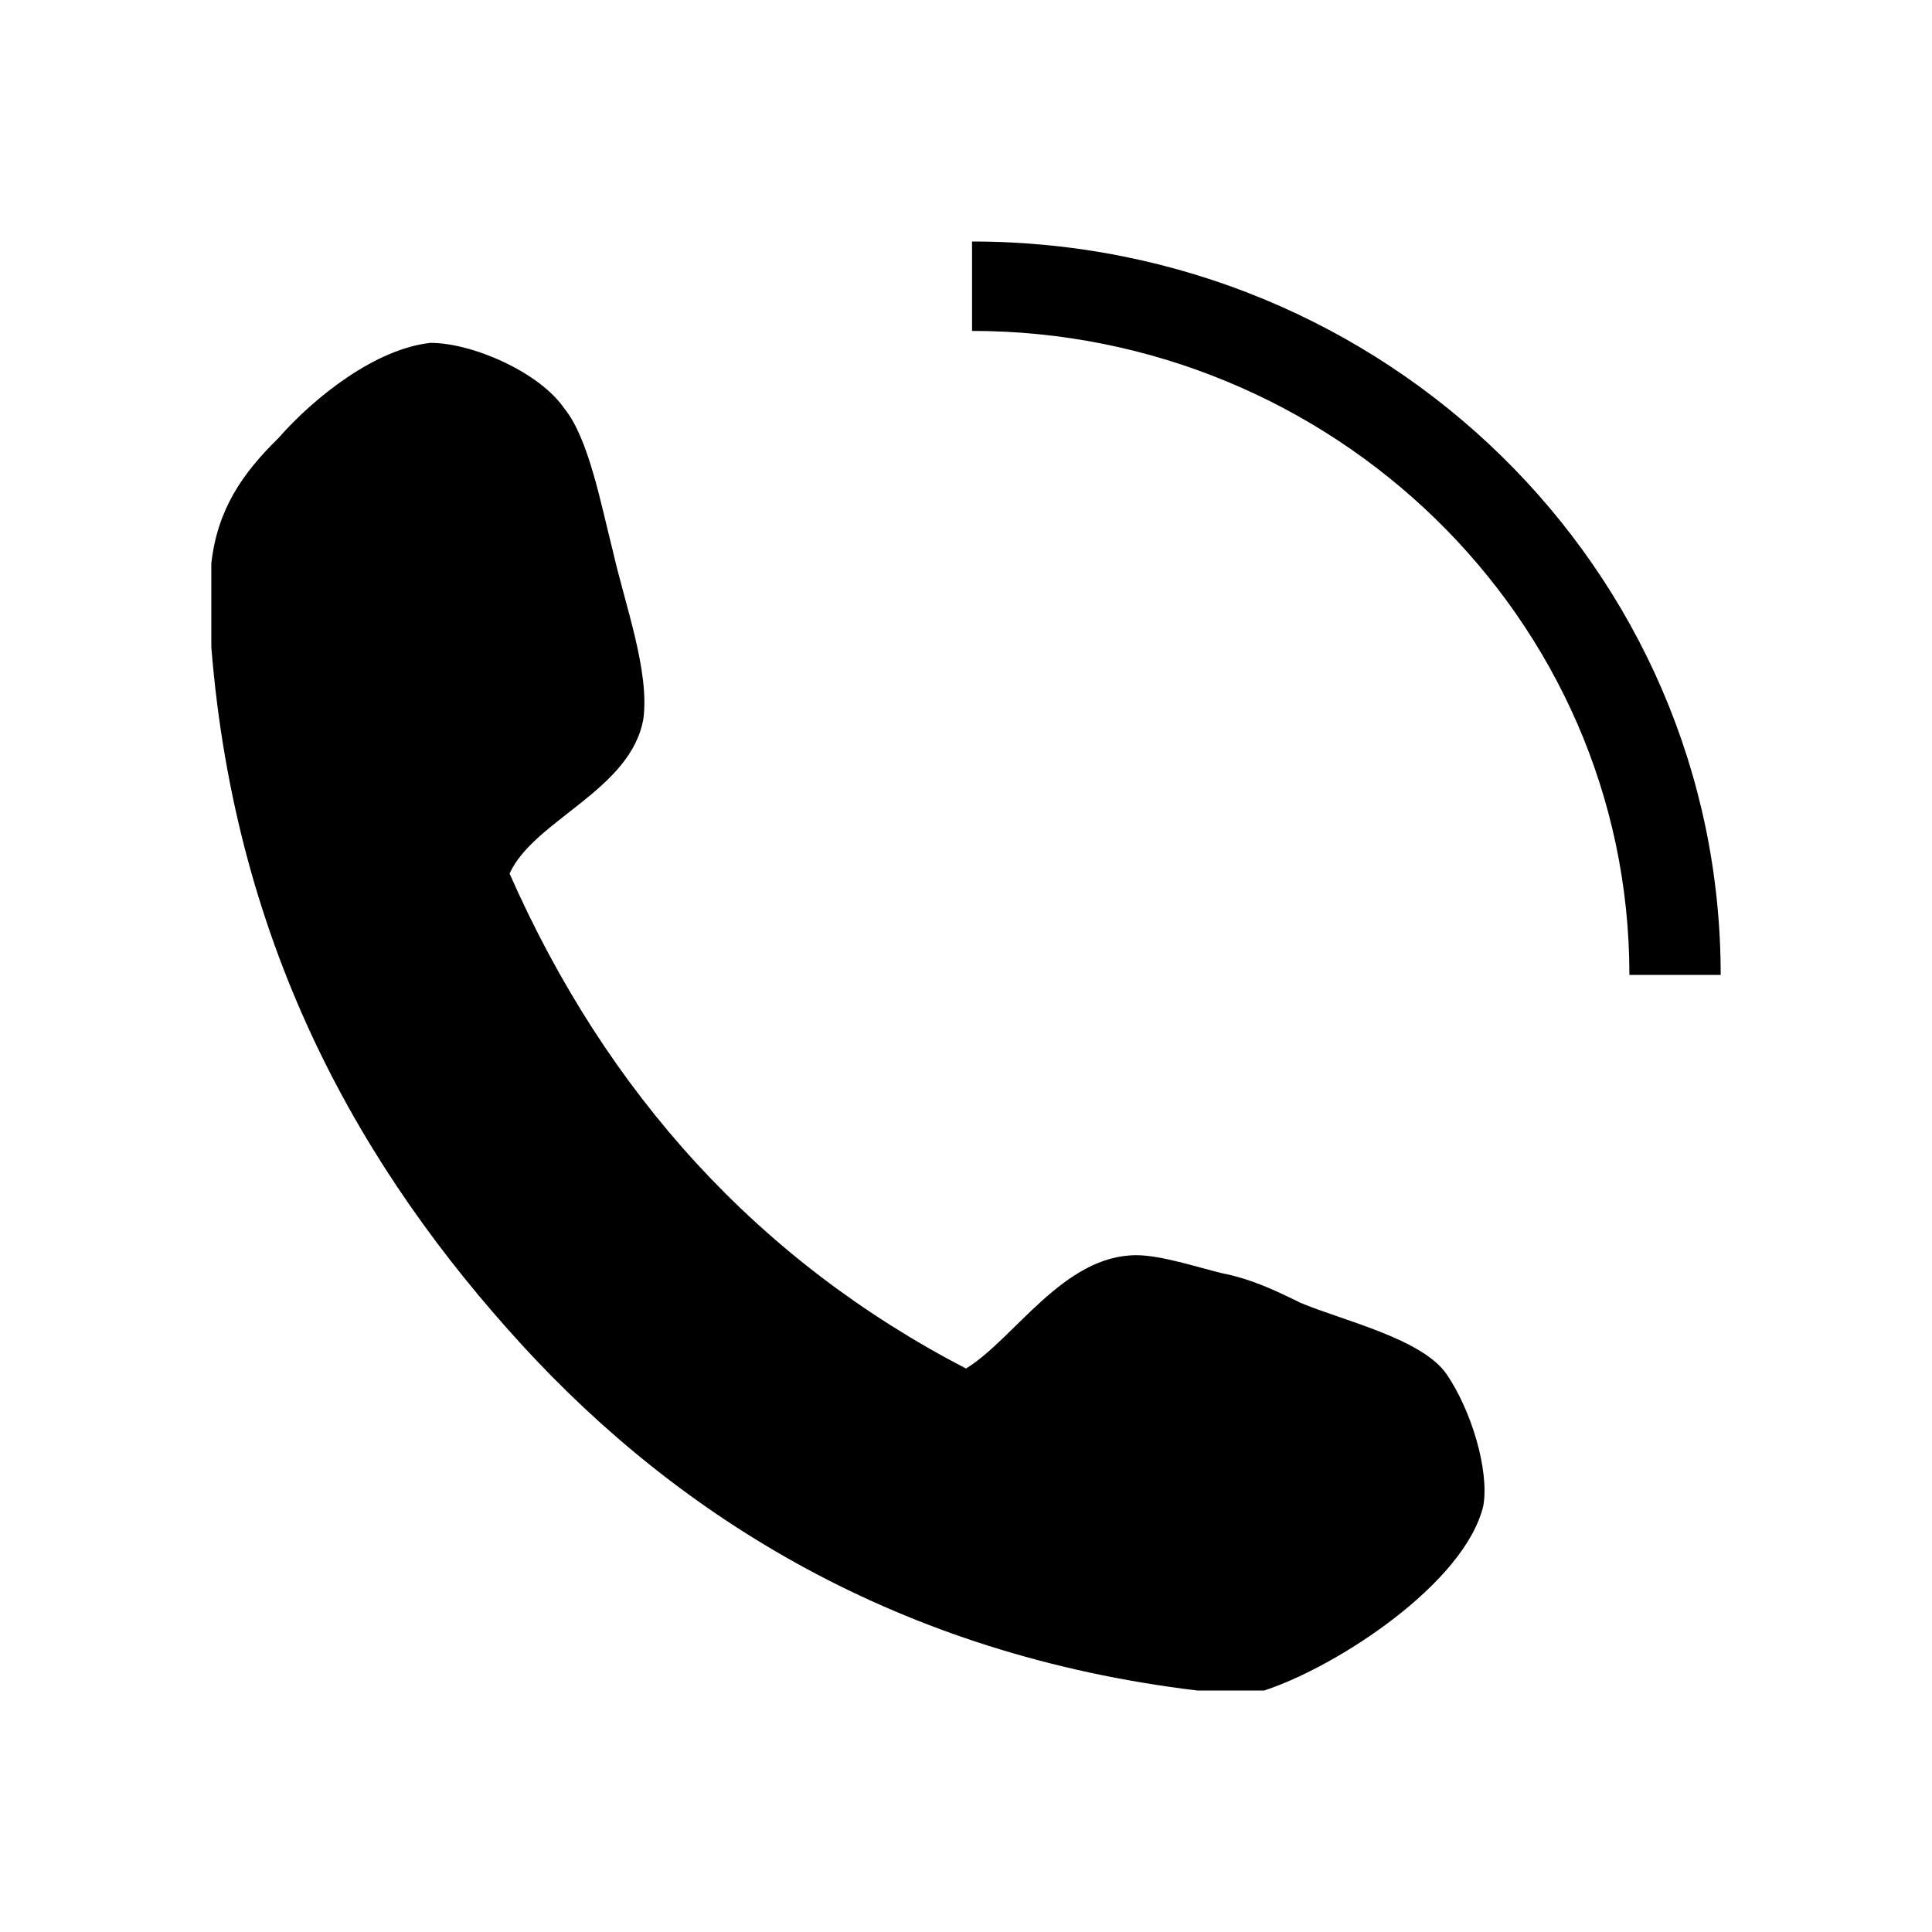 <svg viewBox="0 0 32 32" fill="none" xmlns="http://www.w3.org/2000/svg"><path d="M20.94 28h-1.11c-4.939-.593-8.568-2.864-11.189-5.728-2.62-2.864-4.738-6.519-5.141-11.556V9.333c.1-.888.504-1.481 1.109-2.074.605-.69 1.613-1.481 2.52-1.58.706 0 1.815.494 2.218 1.087.403.493.605 1.58.806 2.37.202.889.605 1.975.504 2.765-.201 1.185-1.814 1.68-2.217 2.568 1.612 3.655 4.133 6.42 7.56 8.198.806-.494 1.613-1.877 2.823-1.877.403 0 1.008.198 1.41.297.505.098.908.296 1.311.493.706.297 2.017.593 2.42 1.186.403.592.705 1.58.605 2.172-.303 1.284-2.42 2.667-3.63 3.062ZM16.1 5.481c5.948 0 10.888 4.741 10.888 10.667H28.5C28.5 9.432 22.956 4 16.1 4v1.481Z" fill="#000"/><path d="M16.1 13.185v1.58c.807 0 1.412.593 1.412 1.383h1.613c0-1.58-1.31-2.963-3.024-2.963ZM16.1 10.124c3.327 0 6.15 2.666 6.15 6.024h1.613c0-4.148-3.427-7.506-7.661-7.506v1.482H16.1Z"/></svg>
